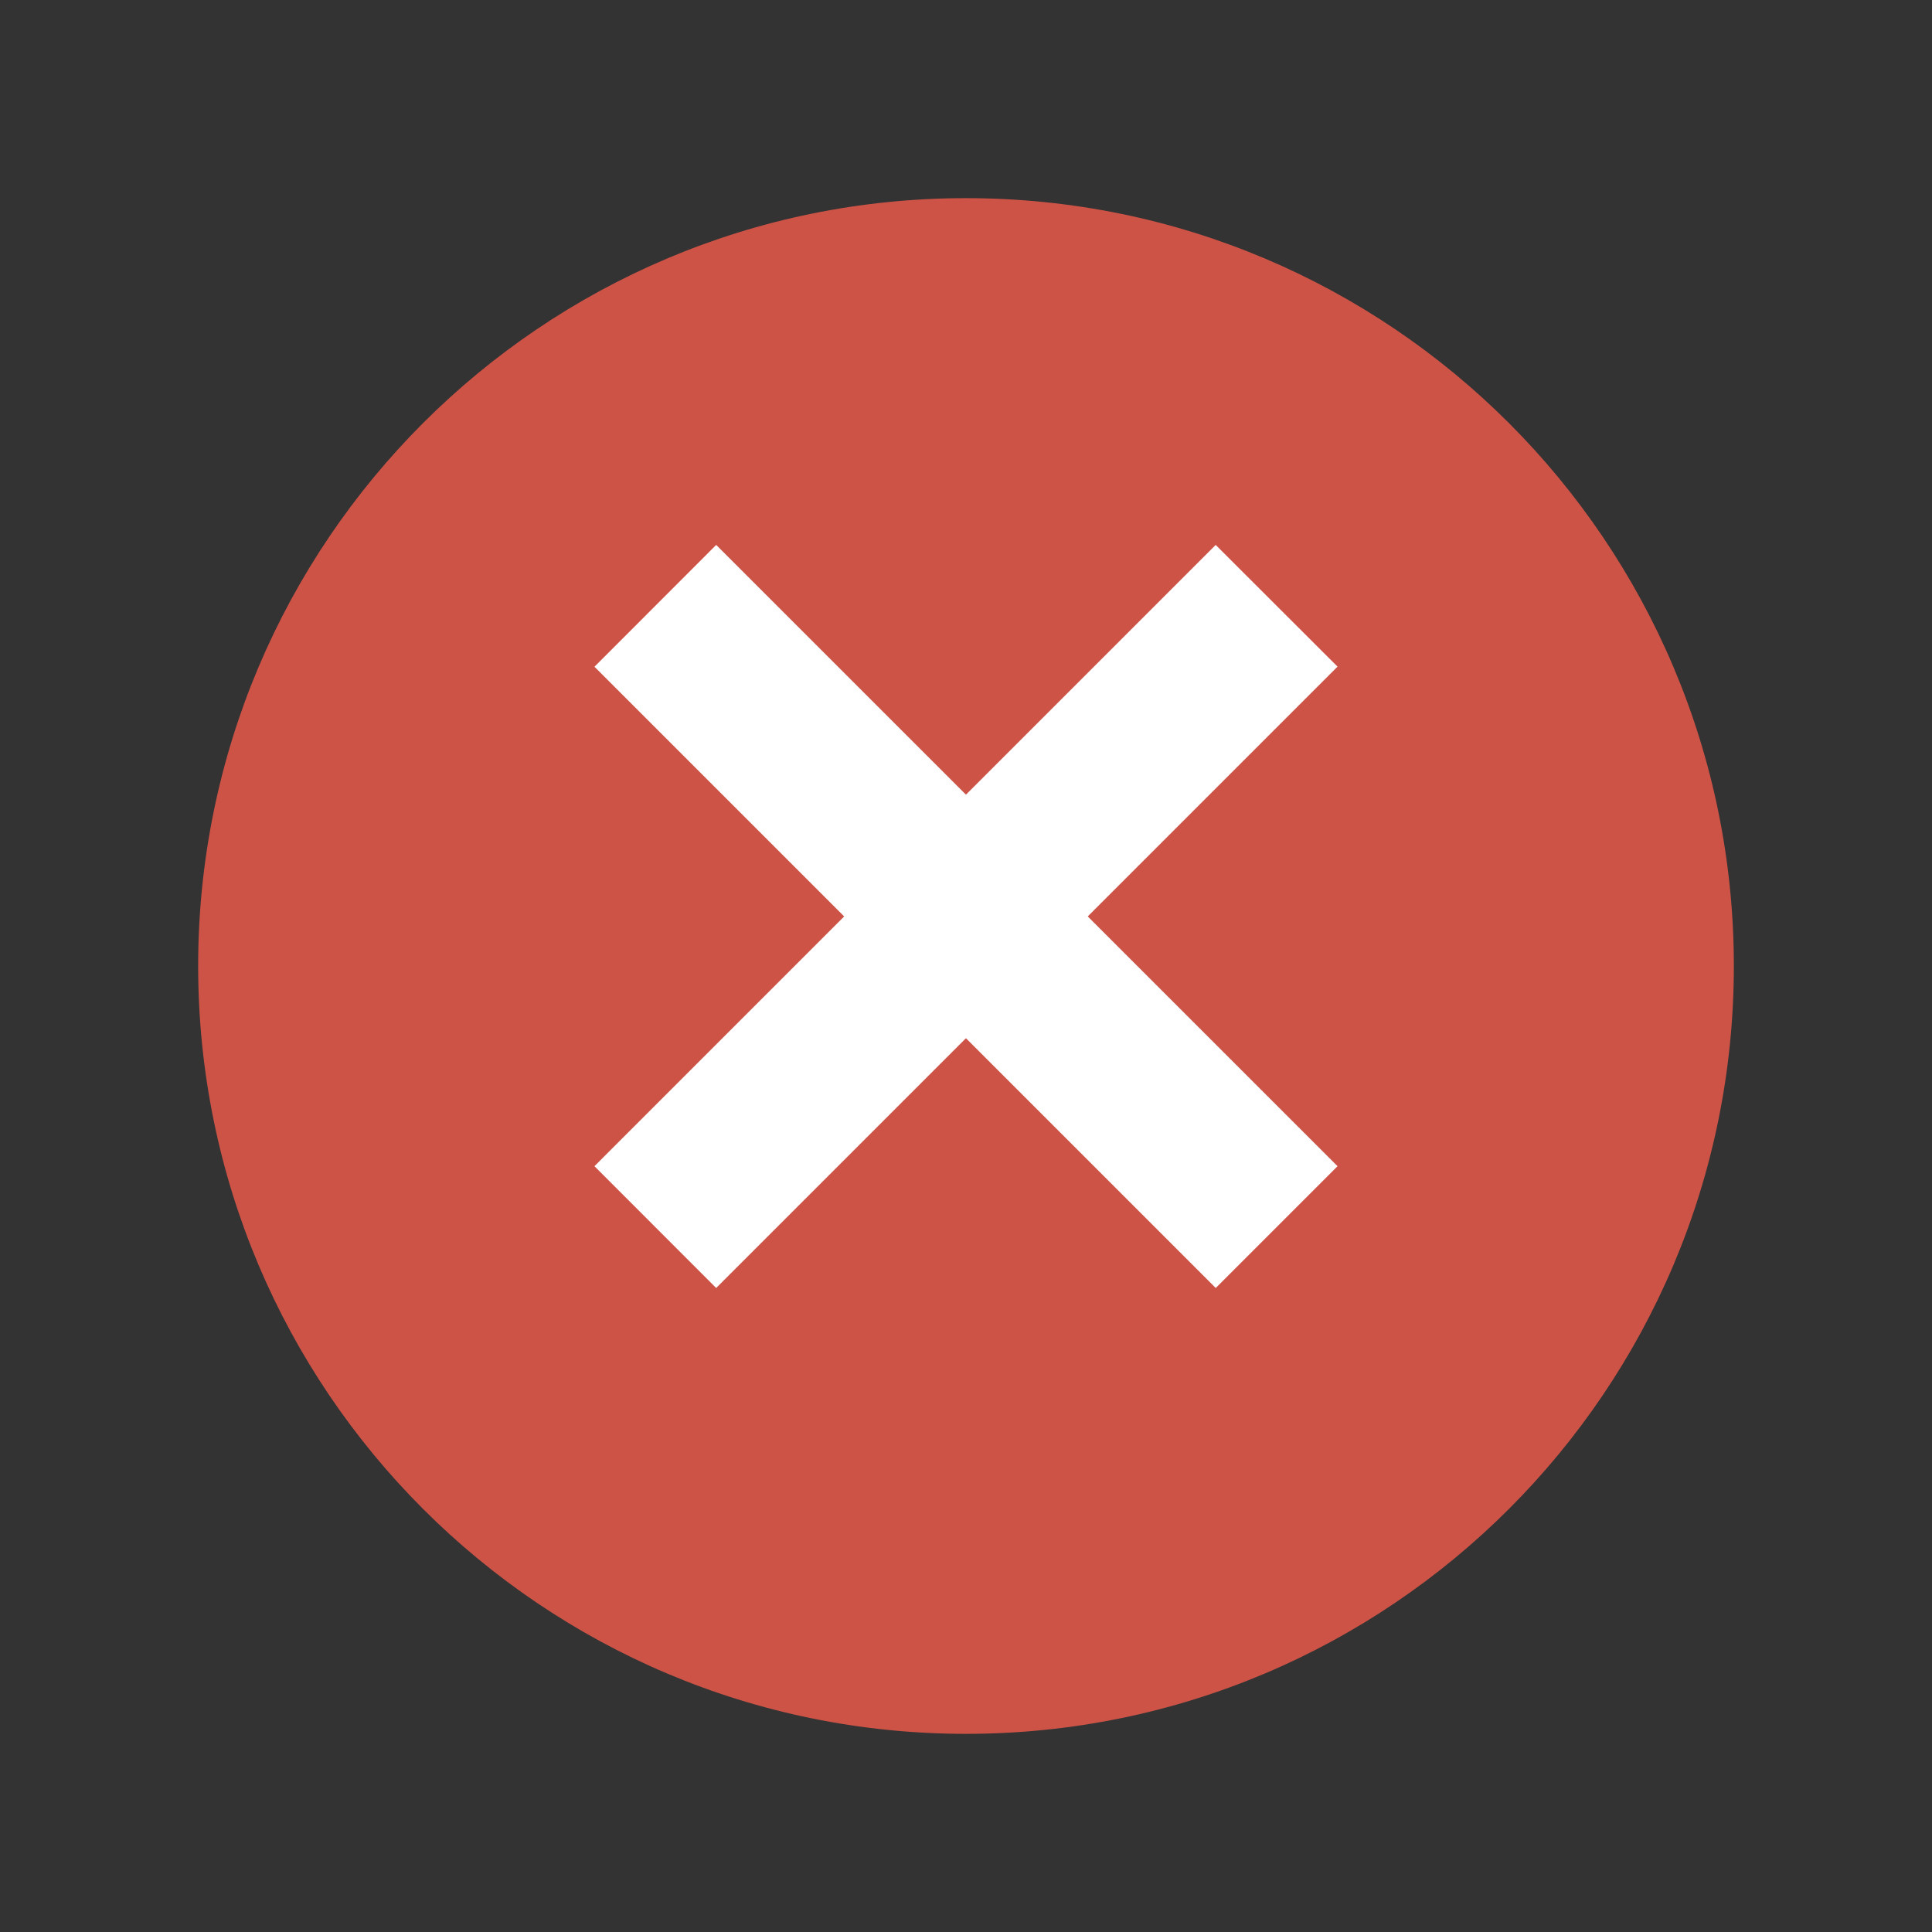 <svg width="39" height="39" viewBox="0 0 39 39" fill="none" xmlns="http://www.w3.org/2000/svg">
<rect x="0" y="0" width="39" height="39" fill="#333333" stroke="none"/>
<path d="M19.5 35C28.06 35 35 28.06 35 19.5C35 10.941 28.06 4 19.5 4C10.94 4 4 10.941 4 19.5C4 28.06 10.94 35 19.5 35Z" fill="#CE5347"/>
<path d="M14.457 11L12 13.459L24.541 26L27 23.541L14.457 11Z" fill="white"/>
<path d="M24.54 11L12 23.541L14.457 26L27 13.457L24.54 11Z" fill="white"/>
</svg>
